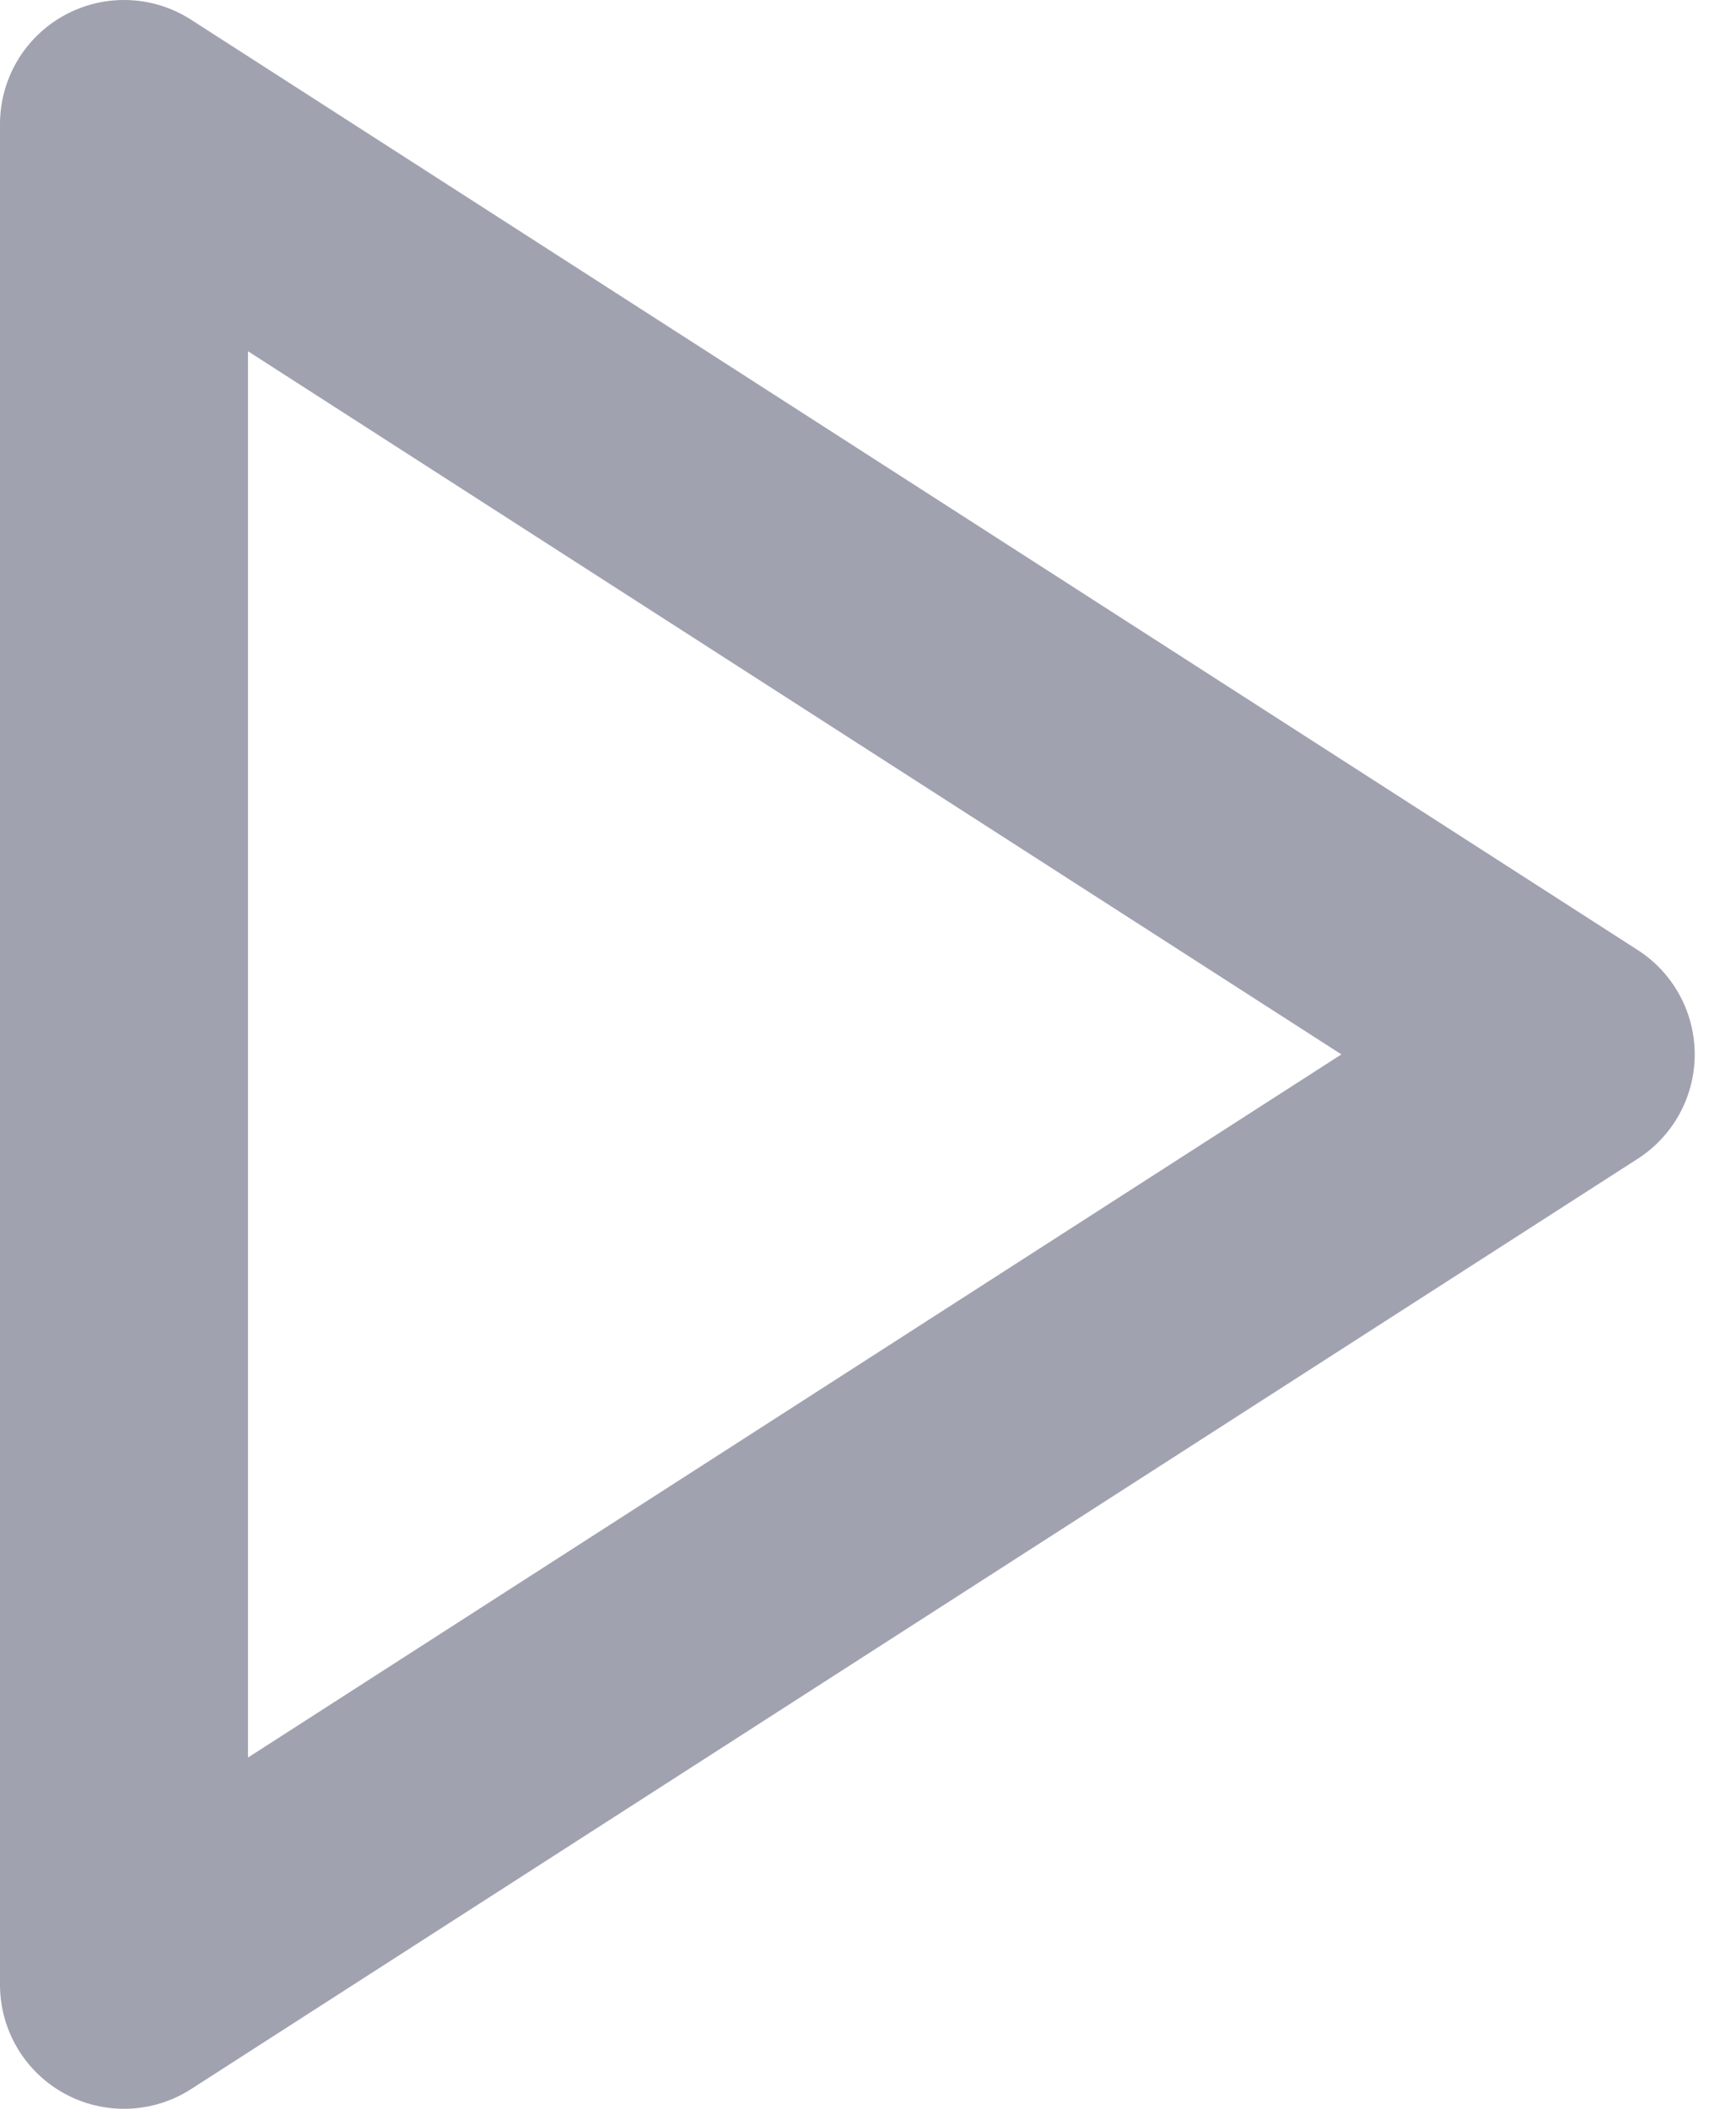 <svg width="14" height="17" viewBox="0 0 14 17" fill="none" xmlns="http://www.w3.org/2000/svg">
<path d="M1 1L12.667 8.5L1 16V1Z" stroke="#A0A2B0" stroke-width="2" stroke-linecap="round" stroke-linejoin="round"/>
</svg>
